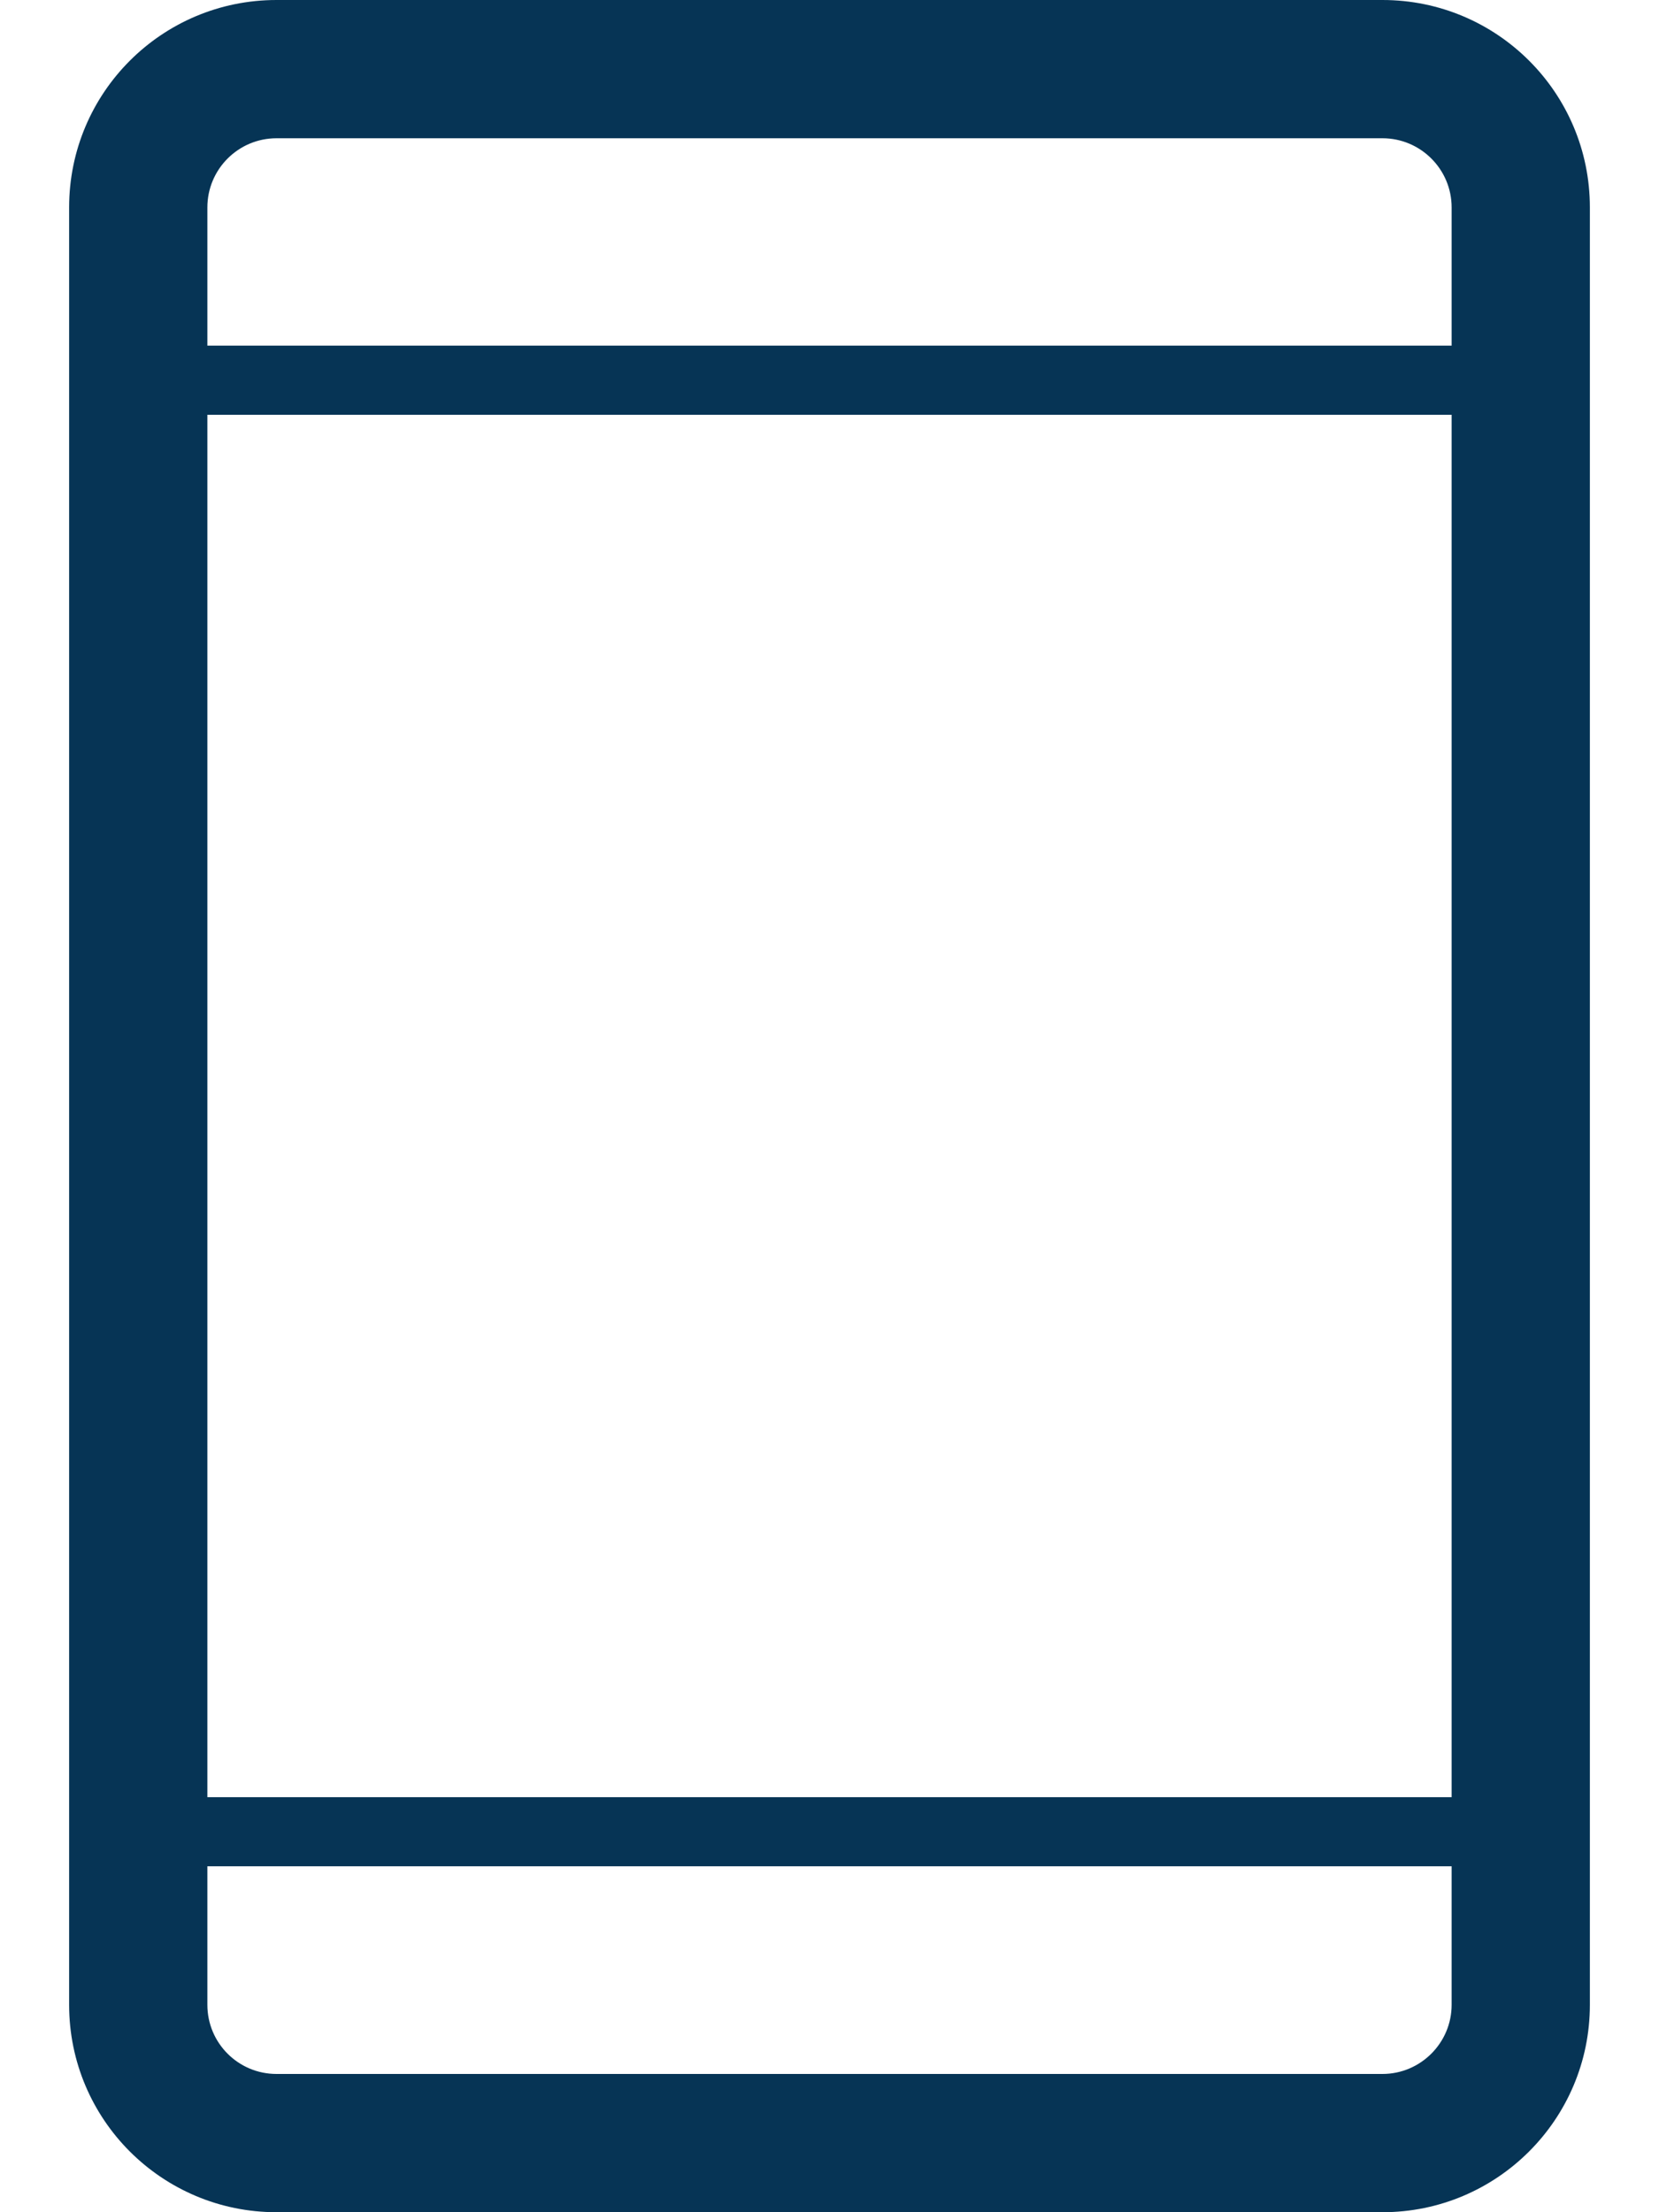 <svg width="18" height="24" viewBox="0 0 18 24" fill="none" xmlns="http://www.w3.org/2000/svg">
<path d="M15 0H3C1.756 0 0.75 1.007 0.75 2.25V21.75C0.75 22.994 1.757 24 3 24H15C16.242 24 17.25 22.992 17.25 21.75V2.25C17.25 1.006 16.242 0 15 0ZM15.75 21.75C15.75 22.163 15.413 22.5 15 22.5H3C2.586 22.5 2.25 22.165 2.25 21.75V20.247H15.75V21.75ZM15.75 19.497H2.25V4.5H15.75V19.497ZM15.75 3.75H2.25V2.25C2.25 1.836 2.586 1.5 3 1.5H15C15.413 1.5 15.75 1.836 15.75 2.25V3.75Z" fill="#063455"/>
</svg>
